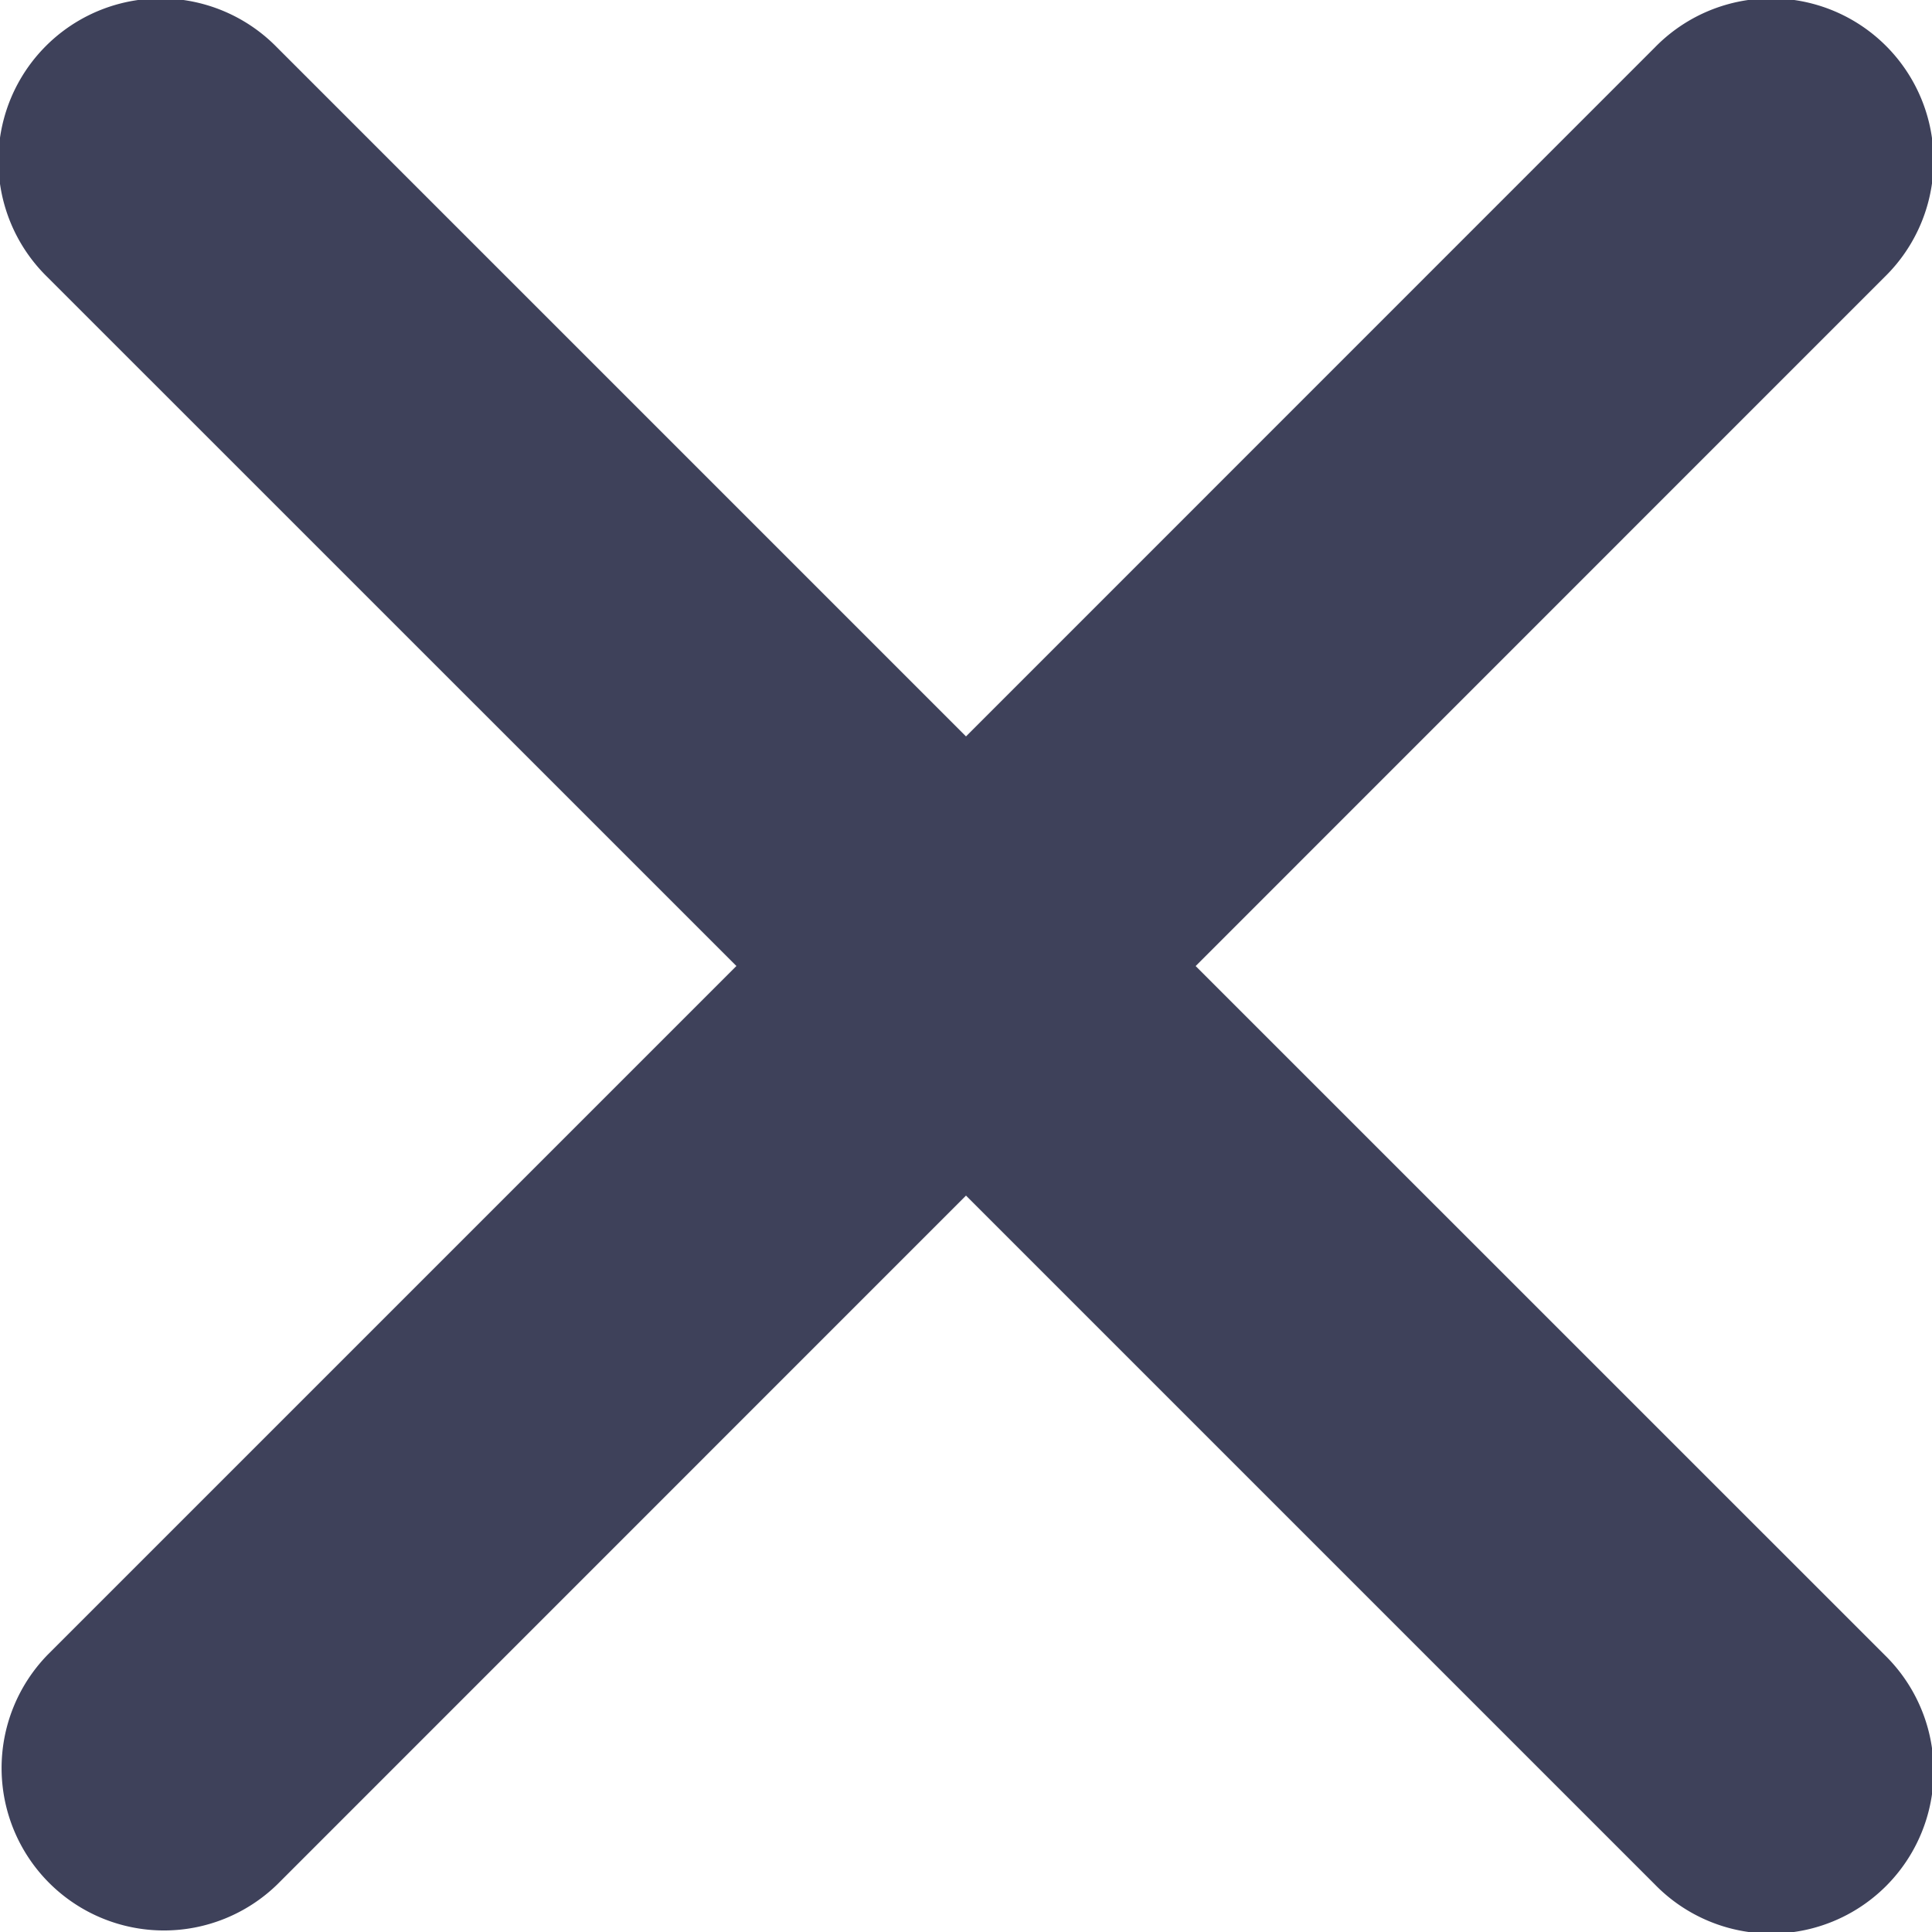 <svg xmlns="http://www.w3.org/2000/svg" width="18" height="18" viewBox="0 0 18 18">
    <path fill="#3E415A" fill-rule="nonzero" d="M11.14 9l6.417-6.418a1.513 1.513 0 1 0-2.14-2.139L9 6.861 2.582.443a1.513 1.513 0 1 0-2.139 2.14L6.861 9 .443 15.418a1.513 1.513 0 0 0 2.14 2.139L9 11.139l6.418 6.418a1.513 1.513 0 1 0 2.139-2.14L11.139 9z"/>
</svg>
